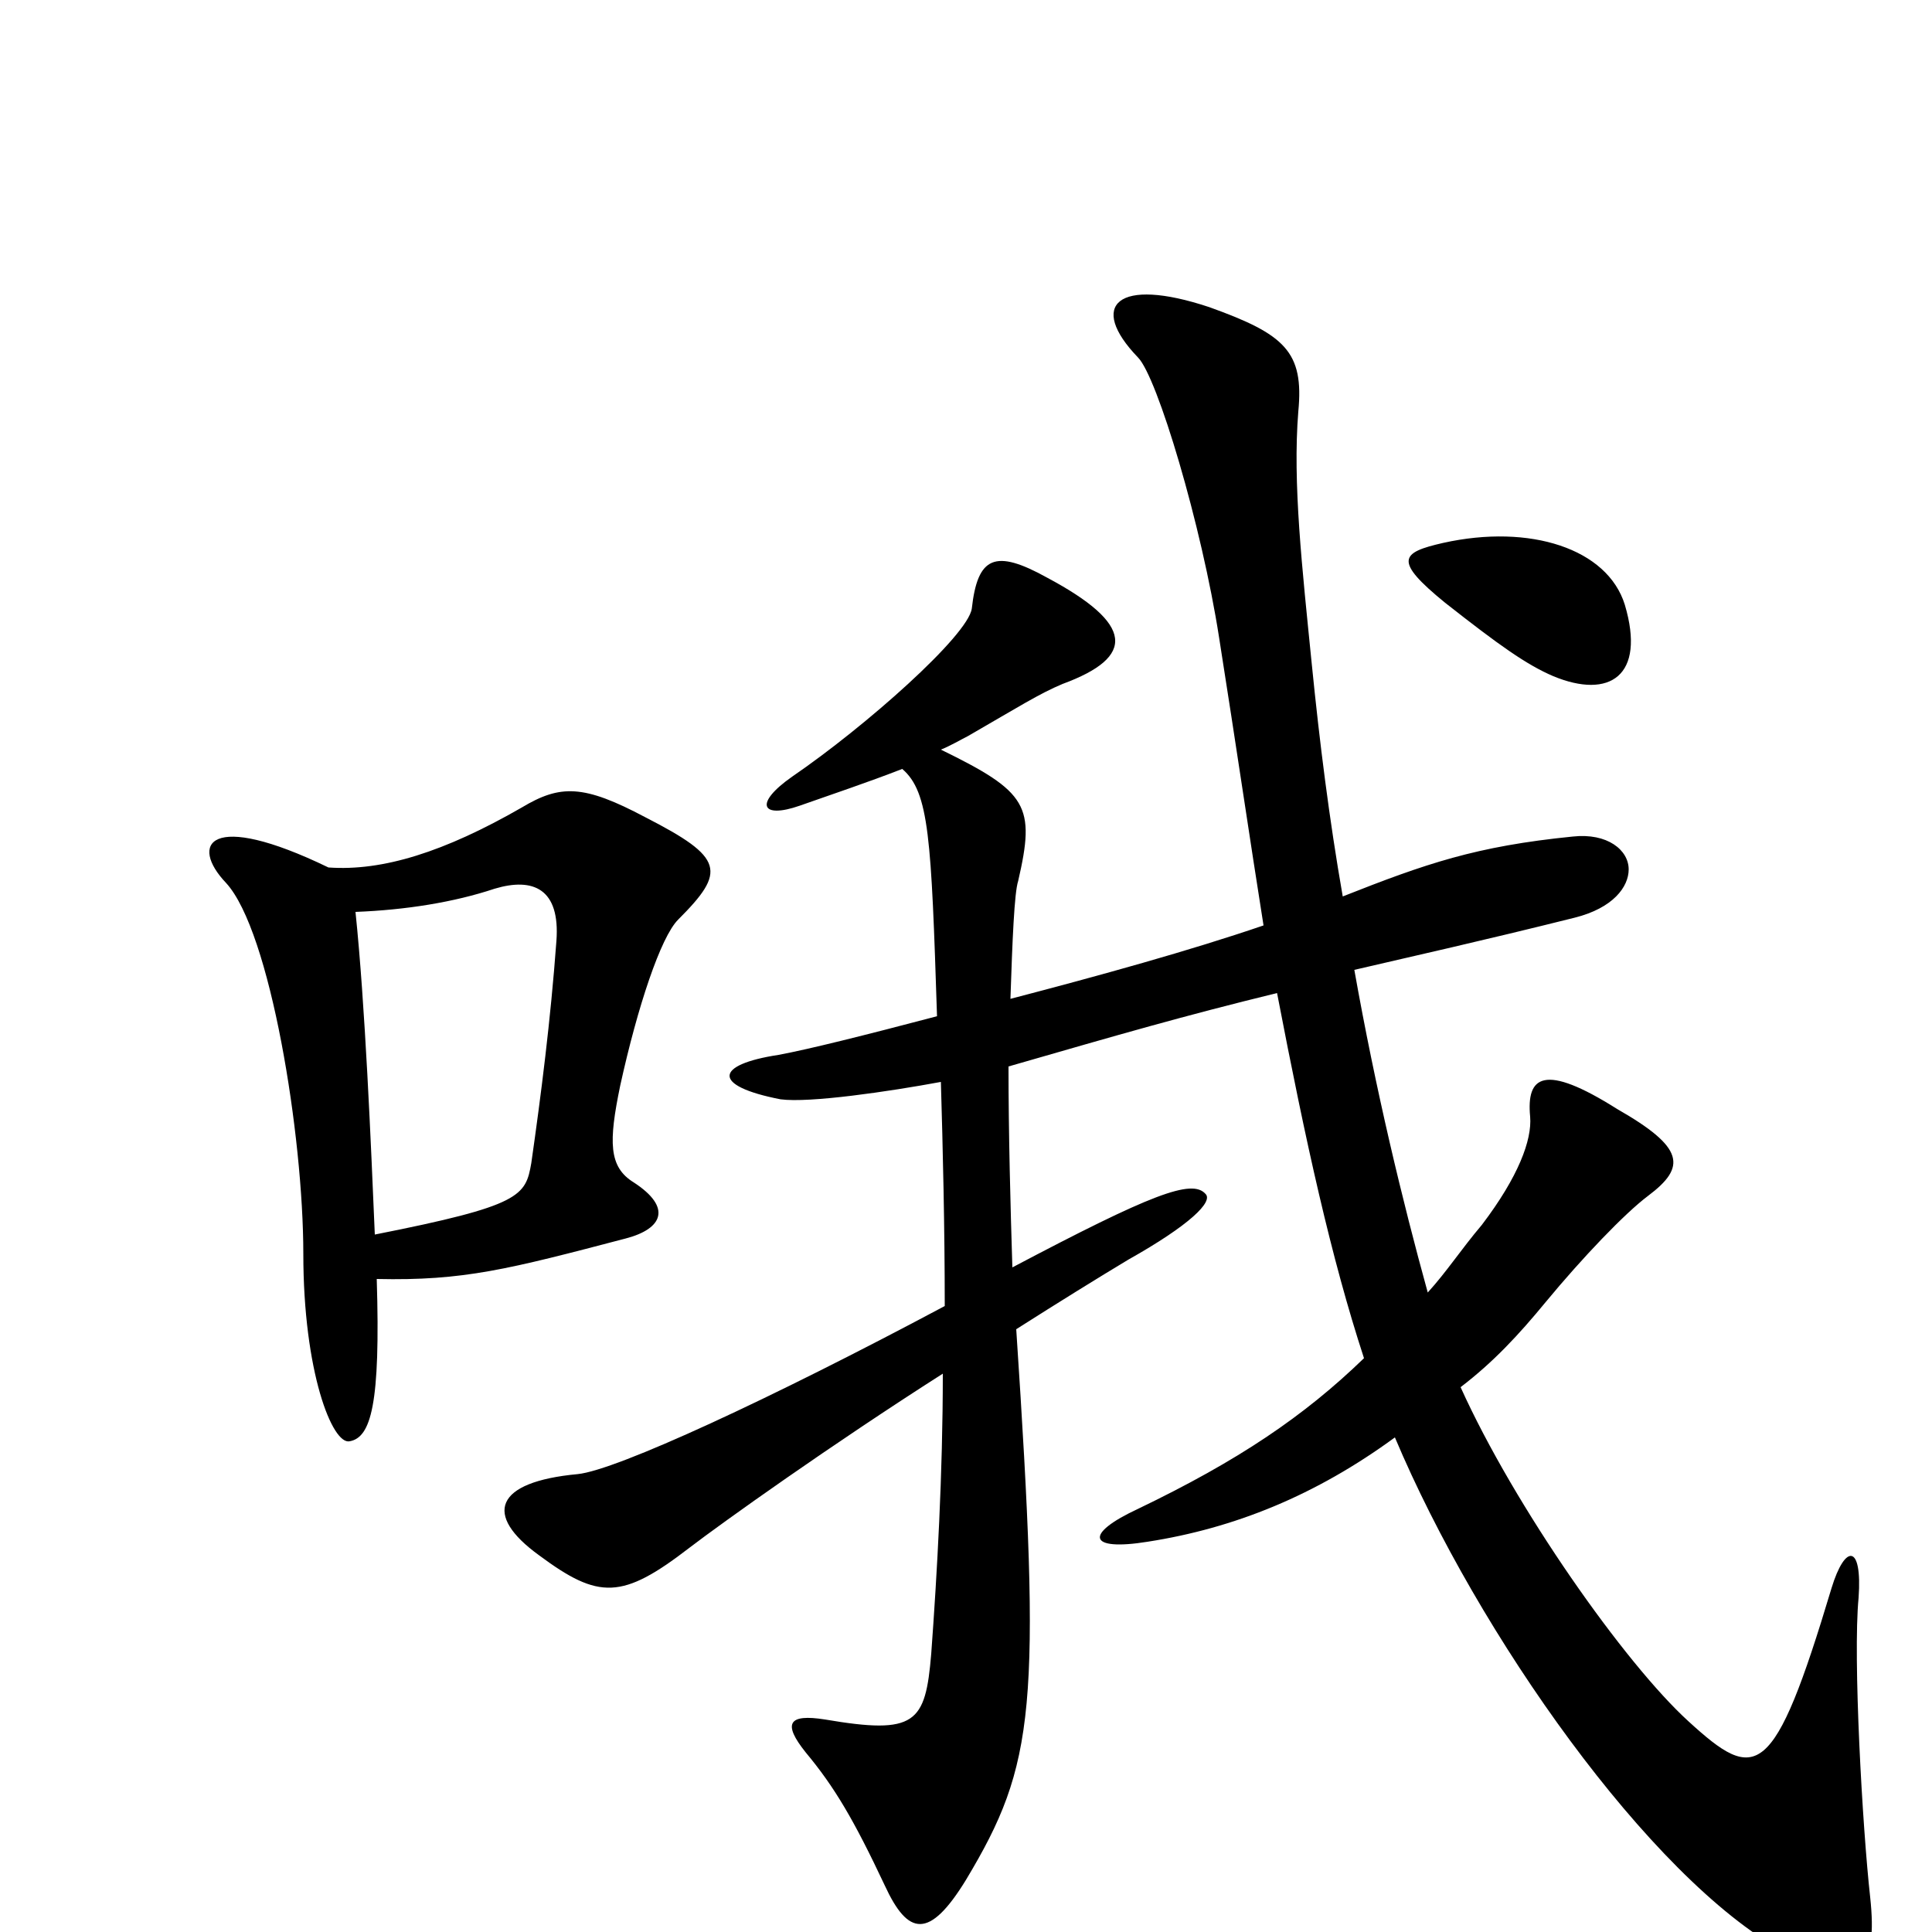 <svg xmlns="http://www.w3.org/2000/svg" viewBox="0 -1000 1000 1000">
	<path fill="#000000" d="M841 -687C832 -716 792 -729 747 -719C725 -714 721 -710 748 -688C776 -666 790 -656 804 -650C833 -638 852 -650 841 -687ZM351 -524C376 -549 375 -556 334 -577C302 -594 290 -594 270 -582C230 -559 198 -549 170 -551C108 -581 98 -563 117 -543C140 -518 157 -412 157 -351C157 -290 172 -252 181 -254C192 -256 197 -273 195 -338C240 -337 263 -343 324 -359C343 -364 348 -375 328 -388C315 -396 315 -409 321 -438C330 -479 342 -515 351 -524ZM968 -18C964 -54 959 -142 962 -173C964 -201 955 -201 948 -178C918 -78 909 -77 874 -109C841 -139 784 -220 756 -282C773 -295 786 -309 800 -326C819 -349 841 -372 853 -381C873 -396 872 -406 837 -426C799 -450 790 -443 792 -422C793 -410 786 -391 767 -366C756 -353 749 -342 739 -331C726 -378 712 -436 701 -498C731 -505 767 -513 815 -525C835 -530 843 -541 843 -550C843 -560 832 -569 814 -567C764 -562 738 -553 695 -536C688 -576 683 -616 679 -656C674 -706 669 -750 672 -787C675 -818 665 -827 626 -841C578 -857 563 -842 589 -815C599 -805 622 -728 631 -670C640 -613 647 -565 654 -521C616 -508 569 -495 523 -483C524 -513 525 -538 527 -544C536 -583 532 -590 487 -612C492 -614 497 -617 501 -619C527 -634 538 -641 550 -646C588 -660 587 -677 542 -701C515 -716 506 -712 503 -685C501 -671 448 -624 410 -598C390 -584 394 -576 414 -583C431 -589 449 -595 467 -602C481 -590 482 -566 485 -474C447 -464 419 -457 403 -454C370 -449 368 -438 404 -431C419 -429 460 -435 487 -440C488 -406 489 -365 489 -324C399 -276 319 -239 299 -237C256 -233 250 -216 279 -195C310 -172 322 -172 357 -199C374 -212 430 -252 488 -289C488 -237 485 -185 482 -144C479 -108 474 -102 427 -110C408 -113 405 -108 417 -93C432 -75 442 -58 458 -24C470 2 481 4 500 -27C536 -87 539 -116 526 -312C548 -326 569 -339 584 -348C616 -366 628 -378 624 -382C617 -390 596 -382 524 -344C523 -376 522 -413 522 -448C581 -465 612 -474 661 -486C676 -408 689 -349 706 -297C675 -267 641 -244 589 -219C561 -206 563 -197 594 -202C639 -209 681 -226 722 -256C765 -154 854 -28 923 10C963 31 972 19 968 -18ZM288 -513C285 -472 280 -433 275 -398C272 -381 270 -376 194 -361C192 -408 189 -480 184 -528C210 -529 235 -533 256 -540C276 -546 290 -540 288 -513Z"/>
</svg>